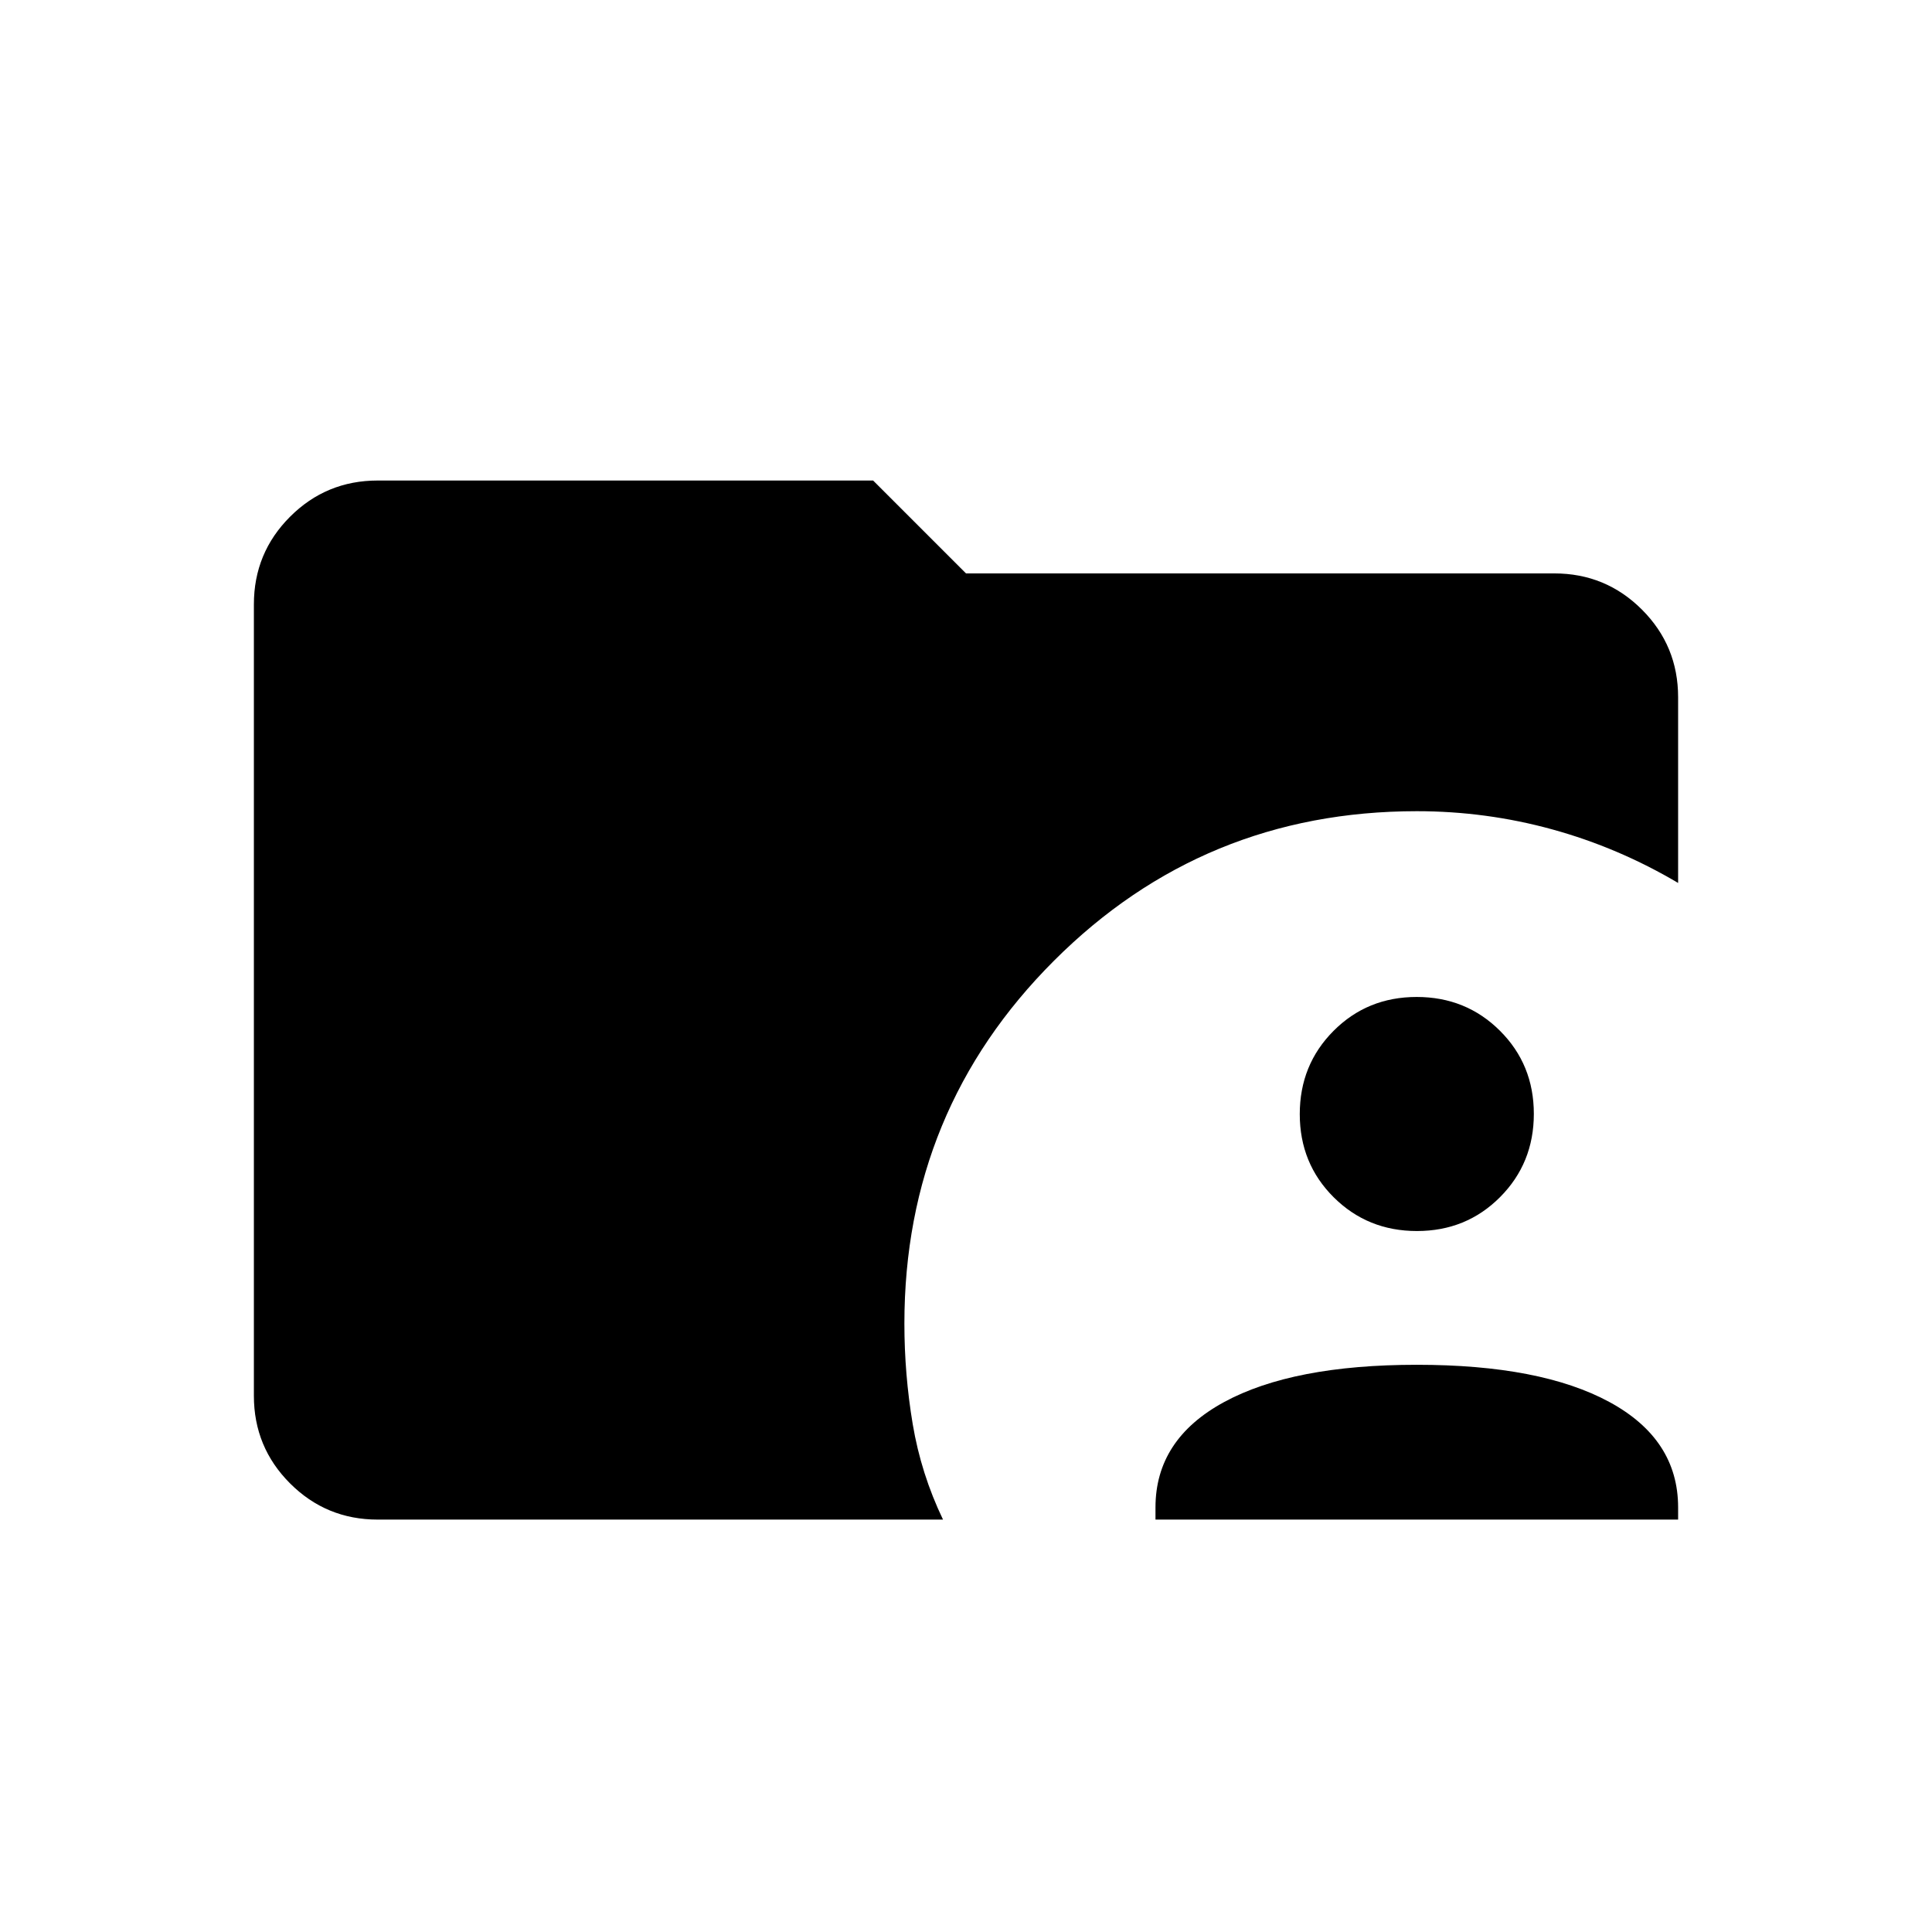 <svg xmlns="http://www.w3.org/2000/svg" height="24" viewBox="0 96 960 960" width="24"><path d="M574.154 851.077v-6.047q0-33.838 34.096-52.357T704 774.154q61.654 0 95.75 18.519t34.096 52.357v6.047H574.154Zm129.911-143.385q-24.52 0-41.369-16.784-16.85-16.785-16.85-41.305 0-24.519 16.785-41.369 16.785-16.849 41.304-16.849 24.52 0 41.37 16.784 16.849 16.785 16.849 41.305 0 24.519-16.785 41.369-16.785 16.849-41.304 16.849ZM187.692 851.077q-25.577 0-43.558-17.981-17.98-17.98-17.98-43.557V396.307q0-25.577 17.98-43.557 17.981-17.981 43.558-17.981h246.154L480 380.923h292.308q25.577 0 43.558 17.981 17.98 17.98 17.98 43.557v92.27q-29.721-17.577-62.557-26.616-32.837-9.038-67.289-9.038-105.967 0-180.291 74.31t-74.324 180.256q0 25.28 4.134 49.973 4.135 24.692 15.058 47.461H187.692Z"/></svg>